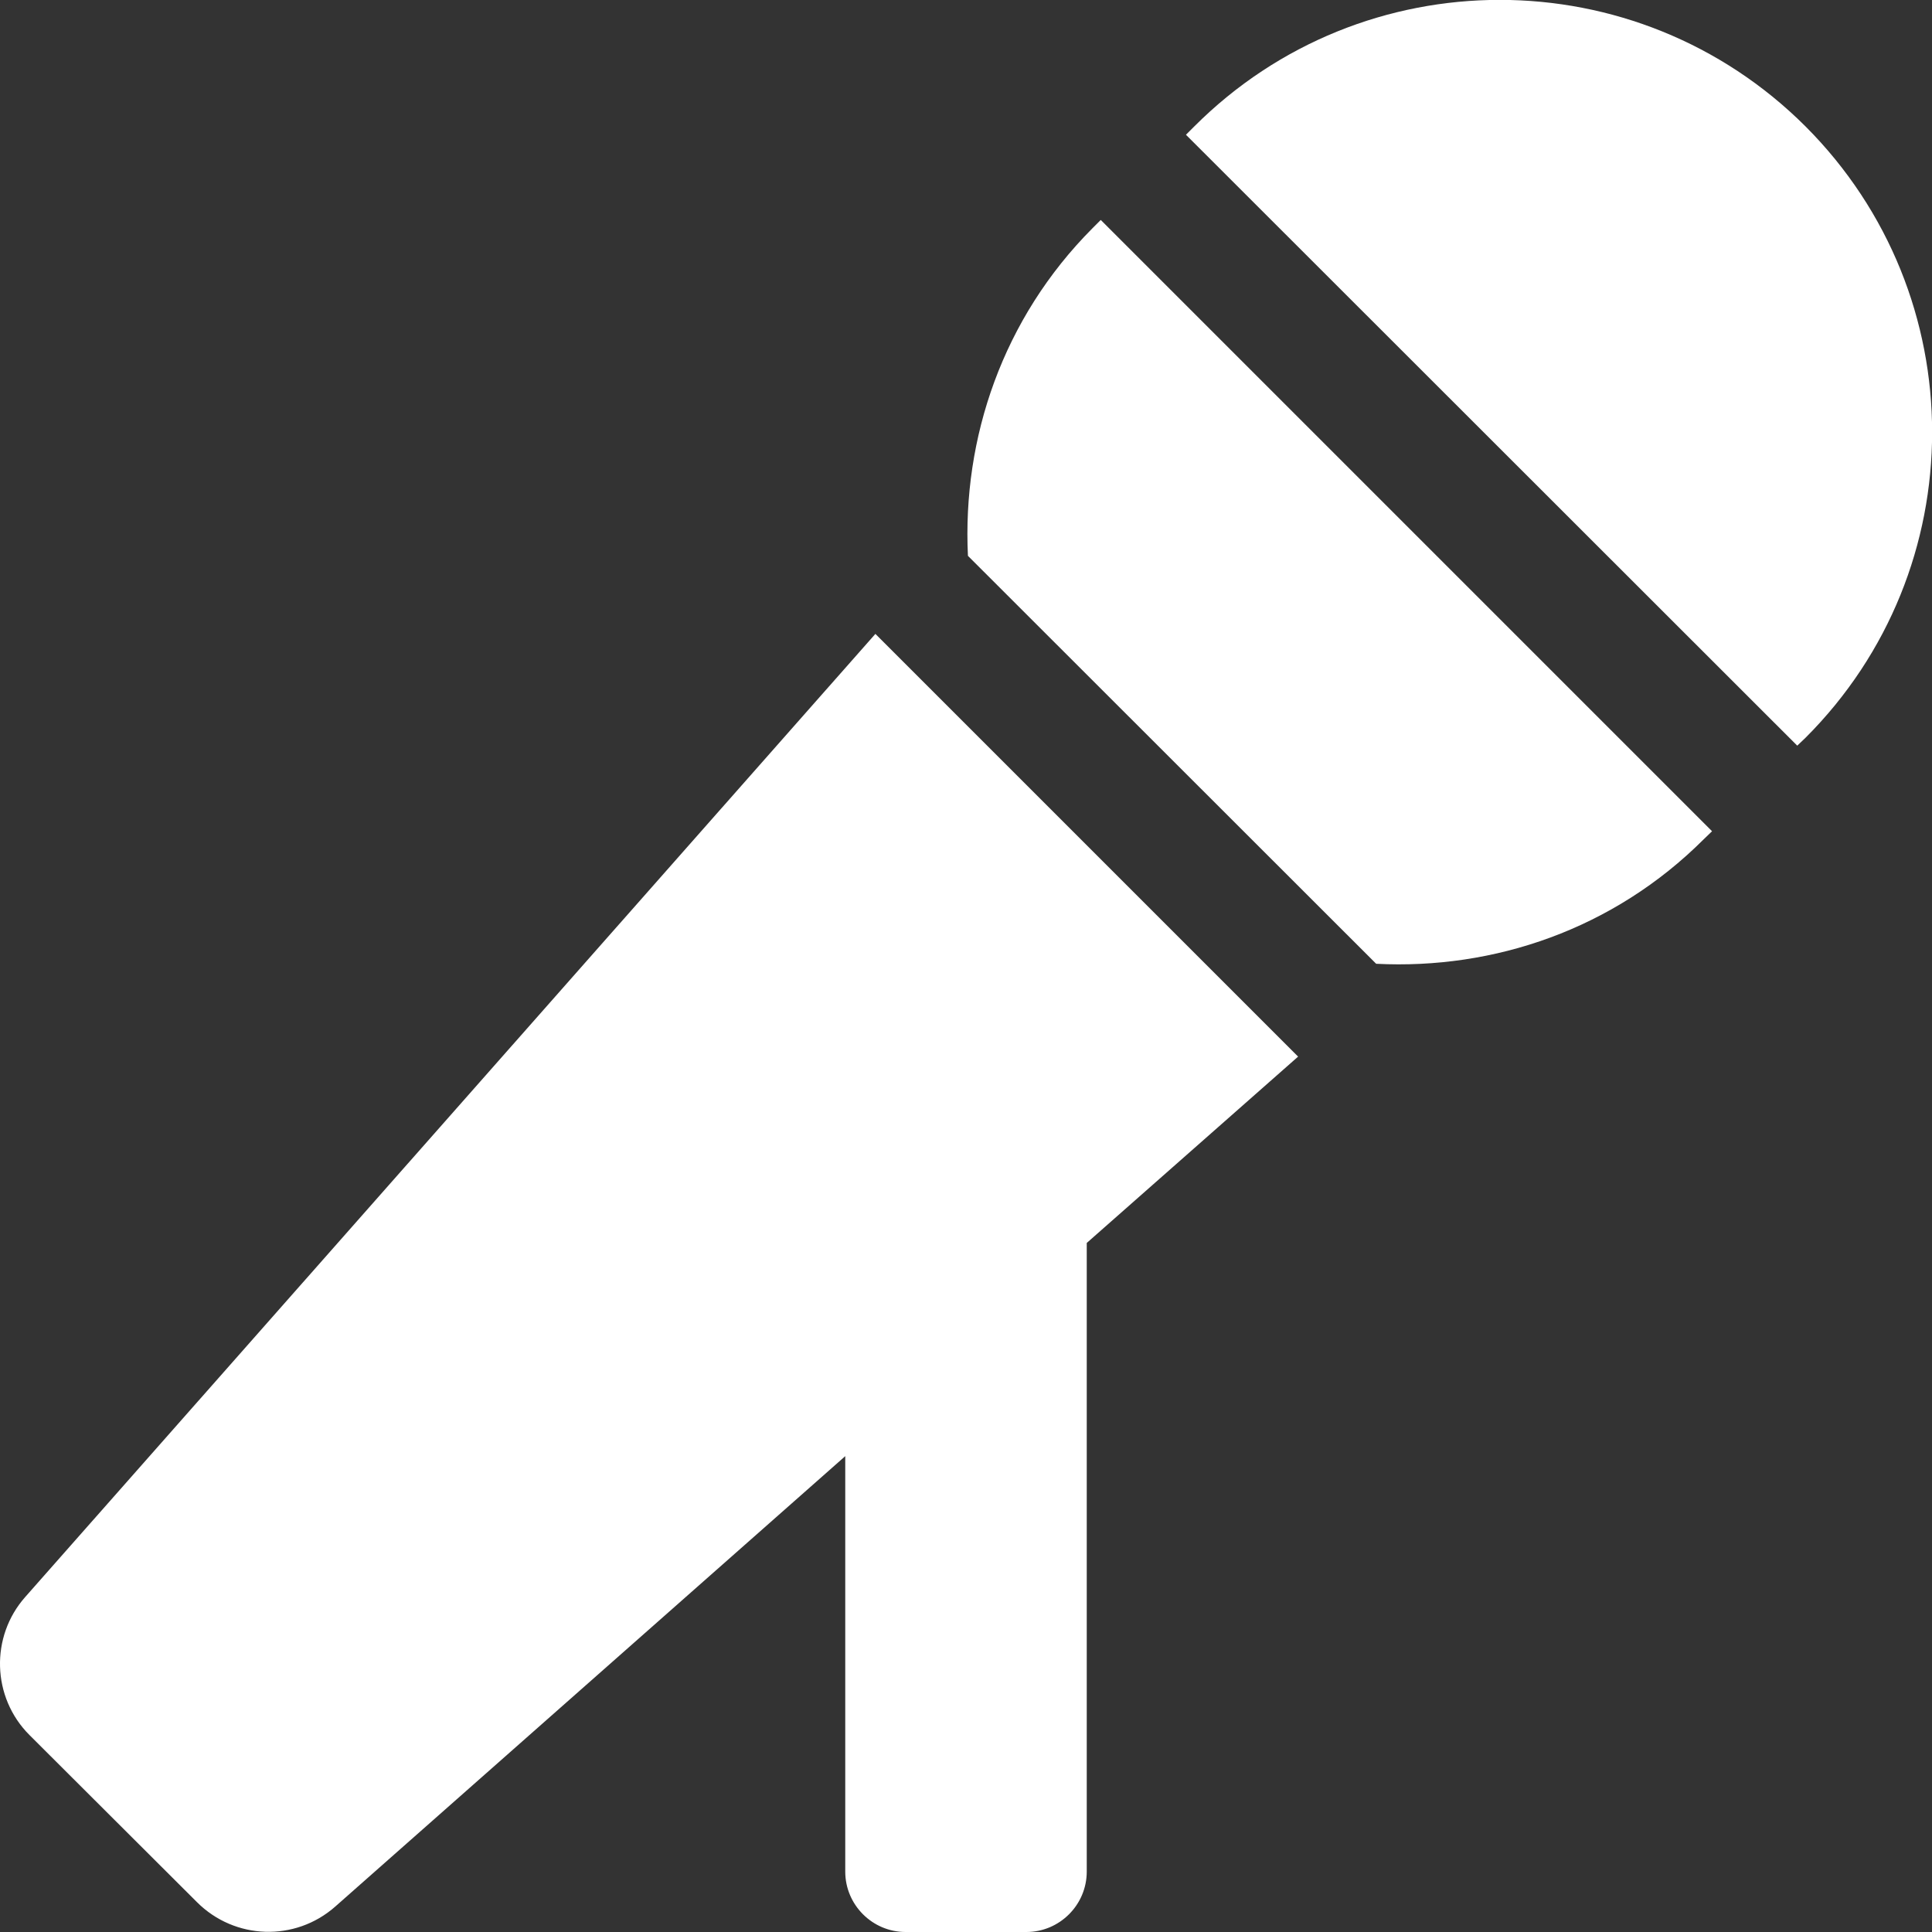 <?xml version="1.0" encoding="UTF-8"?>
<svg xmlns="http://www.w3.org/2000/svg" xmlns:xlink="http://www.w3.org/1999/xlink" width="20px" height="20px" viewBox="0 0 20 20" version="1.1">
<rect x="0" y="0" width="20" height="20" fill="#333333" stroke="none"/>
<g id="surface1">
<path style=" stroke:none;fill-rule:nonzero;fill:rgb(100%,100%,100%);fill-opacity:1;" d="M 11.309 2.363 C 10.379 3.297 9.961 4.535 10.02 5.754 L 14.246 9.977 C 15.465 10.039 16.703 9.621 17.637 8.688 L 17.723 8.605 L 11.395 2.277 Z M 0.262 16.531 C -0.102 16.941 -0.086 17.57 0.305 17.961 L 2.039 19.691 C 2.43 20.082 3.055 20.102 3.469 19.738 L 8.75 15.074 L 8.75 19.375 C 8.75 19.719 9.031 20 9.375 20 L 10.625 20 C 10.969 20 11.25 19.719 11.25 19.375 L 11.25 12.867 L 13.438 10.938 L 9.062 6.562 Z M 18.691 1.309 C 16.941 -0.438 14.109 -0.438 12.363 1.309 L 12.277 1.395 L 18.605 7.719 L 18.691 7.637 C 20.438 5.891 20.438 3.059 18.691 1.309 Z M 18.691 1.309 "/>
</g>
</svg>
